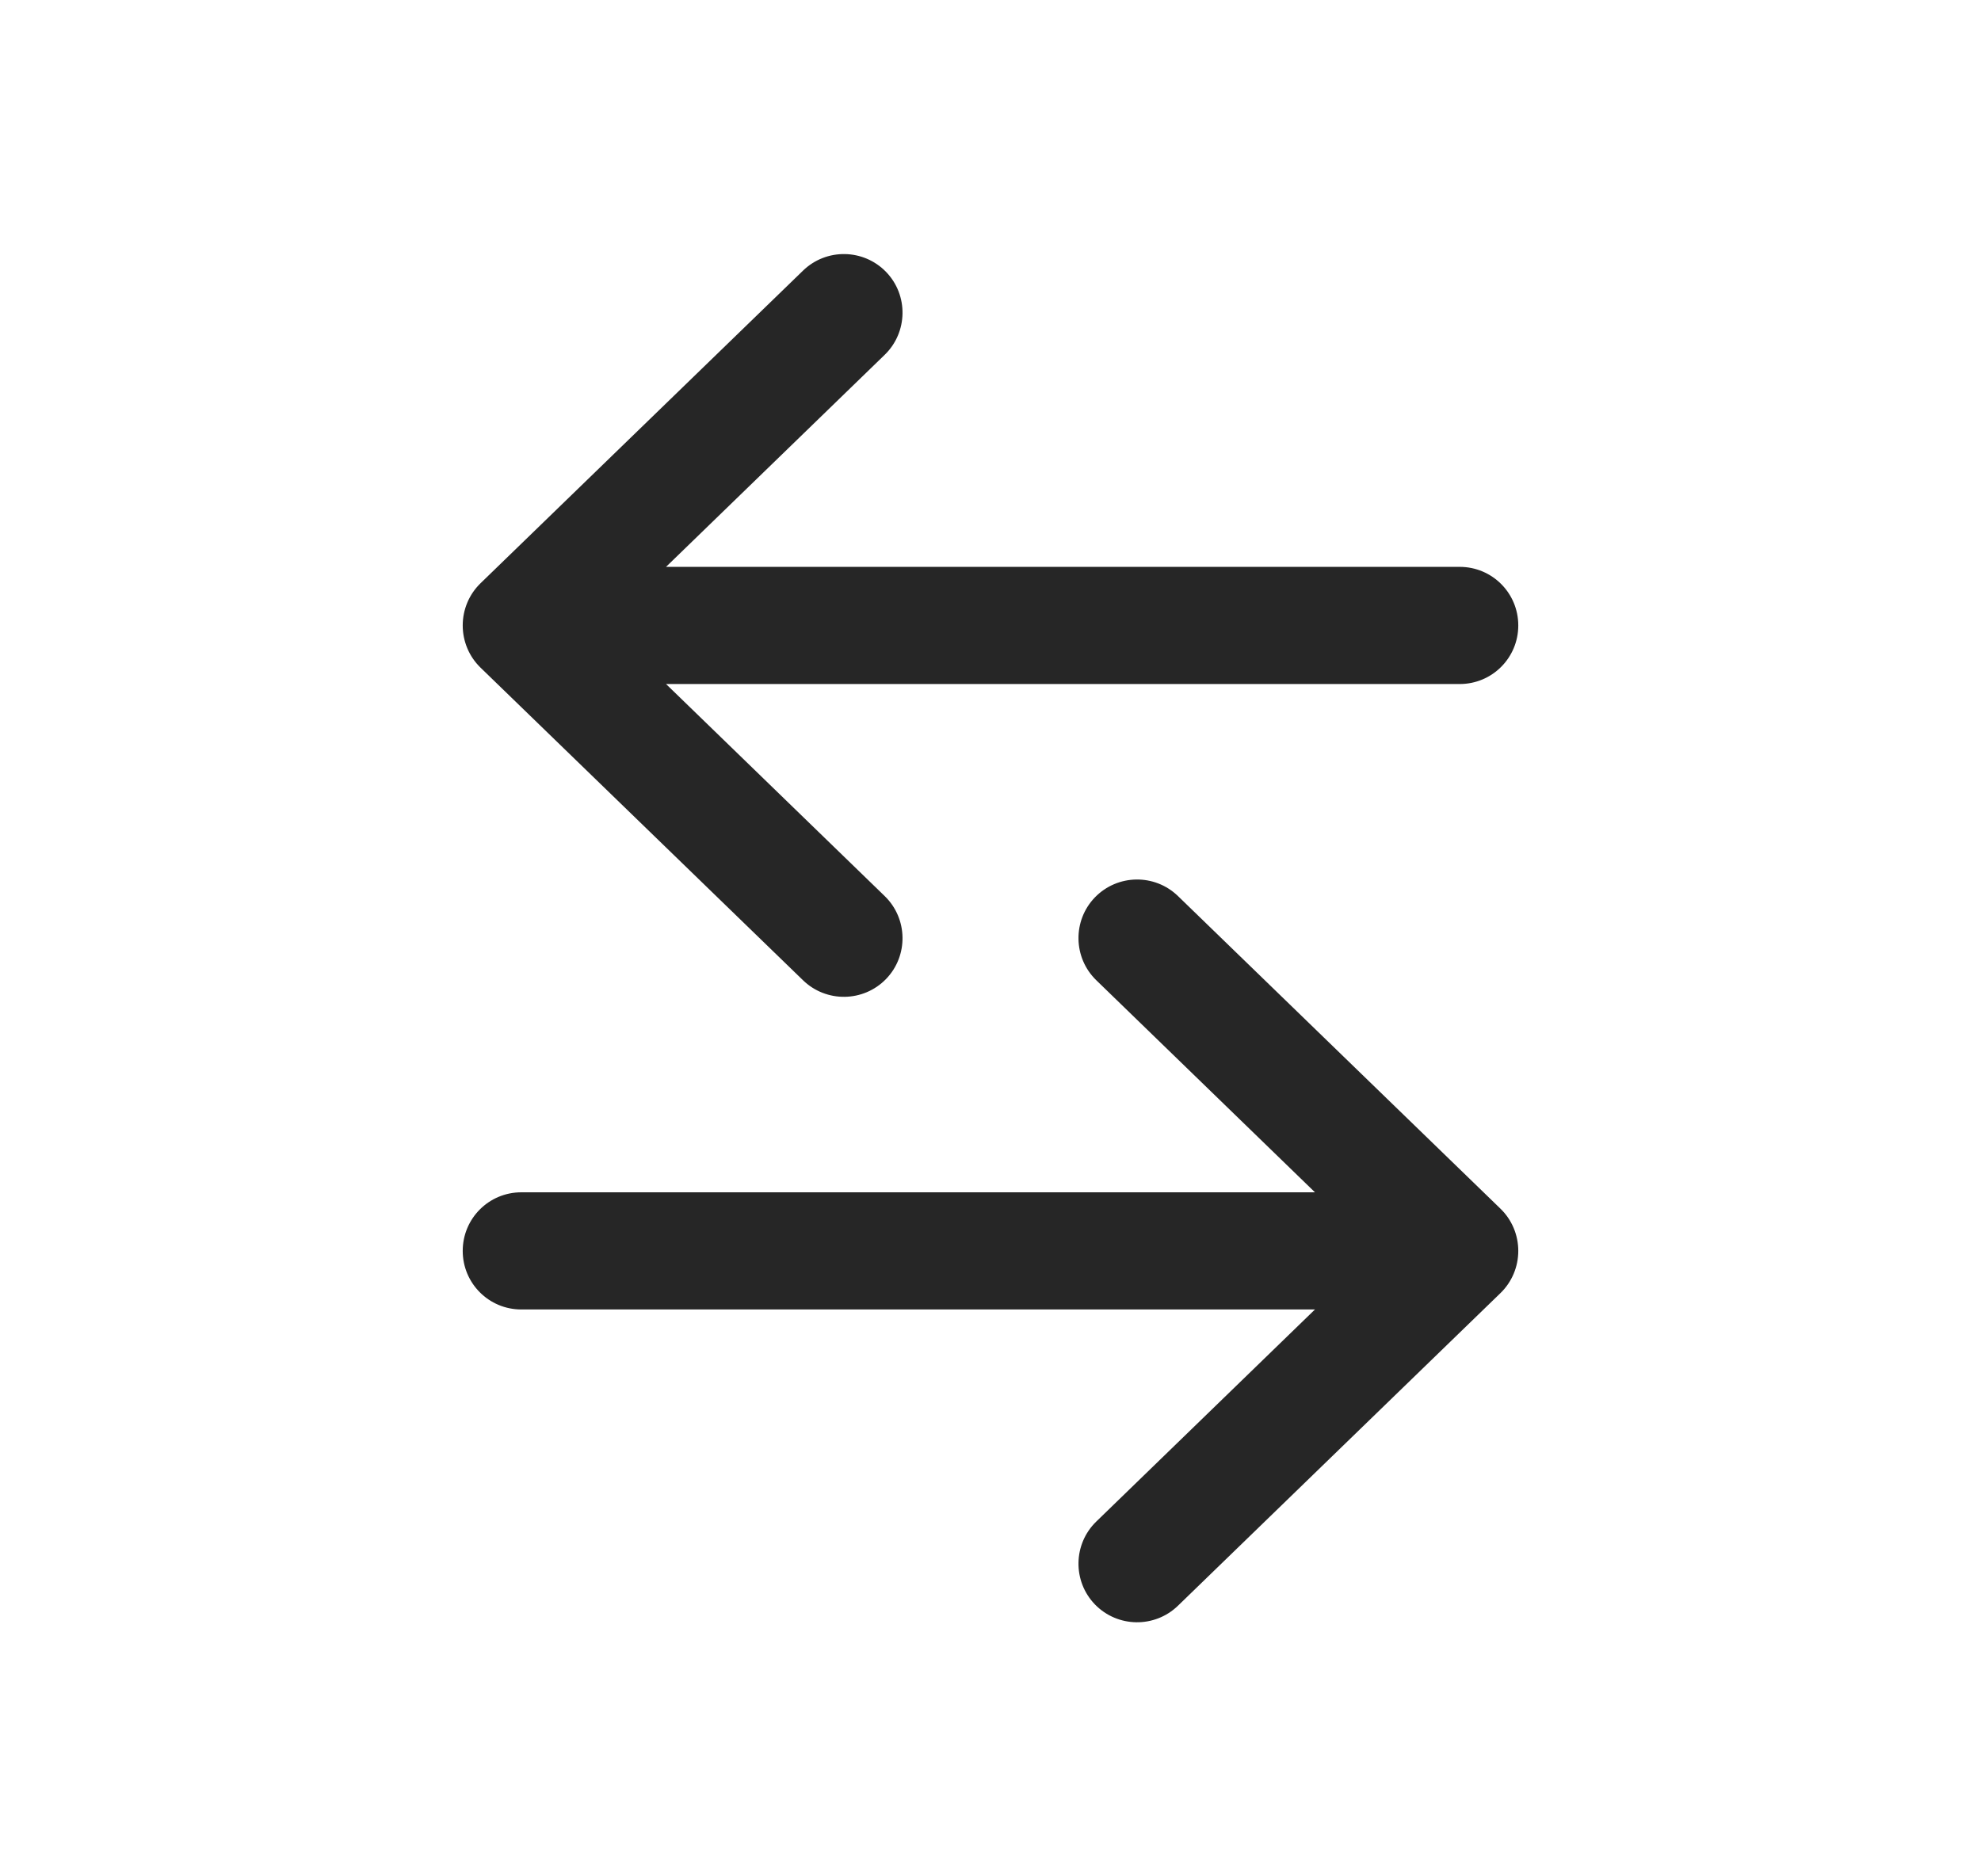 <svg width="19" height="18" viewBox="0 0 19 18" fill="none" xmlns="http://www.w3.org/2000/svg">
<path fill-rule="evenodd" clip-rule="evenodd" d="M8.498 2.608C8.714 2.831 8.708 3.188 8.485 3.404L6.388 5.438H14C14.311 5.438 14.562 5.689 14.562 6C14.562 6.311 14.311 6.562 14 6.562H6.388L8.485 8.596C8.708 8.812 8.714 9.169 8.498 9.392C8.281 9.615 7.925 9.62 7.702 9.404L4.608 6.404C4.499 6.298 4.438 6.152 4.438 6C4.438 5.848 4.499 5.702 4.608 5.596L7.702 2.596C7.925 2.38 8.281 2.385 8.498 2.608ZM10.502 8.608C10.719 8.385 11.075 8.38 11.298 8.596L14.392 11.596C14.501 11.702 14.562 11.848 14.562 12C14.562 12.152 14.501 12.298 14.392 12.404L11.298 15.404C11.075 15.62 10.719 15.615 10.502 15.392C10.286 15.169 10.292 14.812 10.515 14.596L12.612 12.562L5 12.562C4.689 12.562 4.438 12.311 4.438 12C4.438 11.689 4.689 11.438 5 11.438L12.612 11.438L10.515 9.404C10.292 9.188 10.286 8.831 10.502 8.608Z" fill="#262626"/>
</svg>
